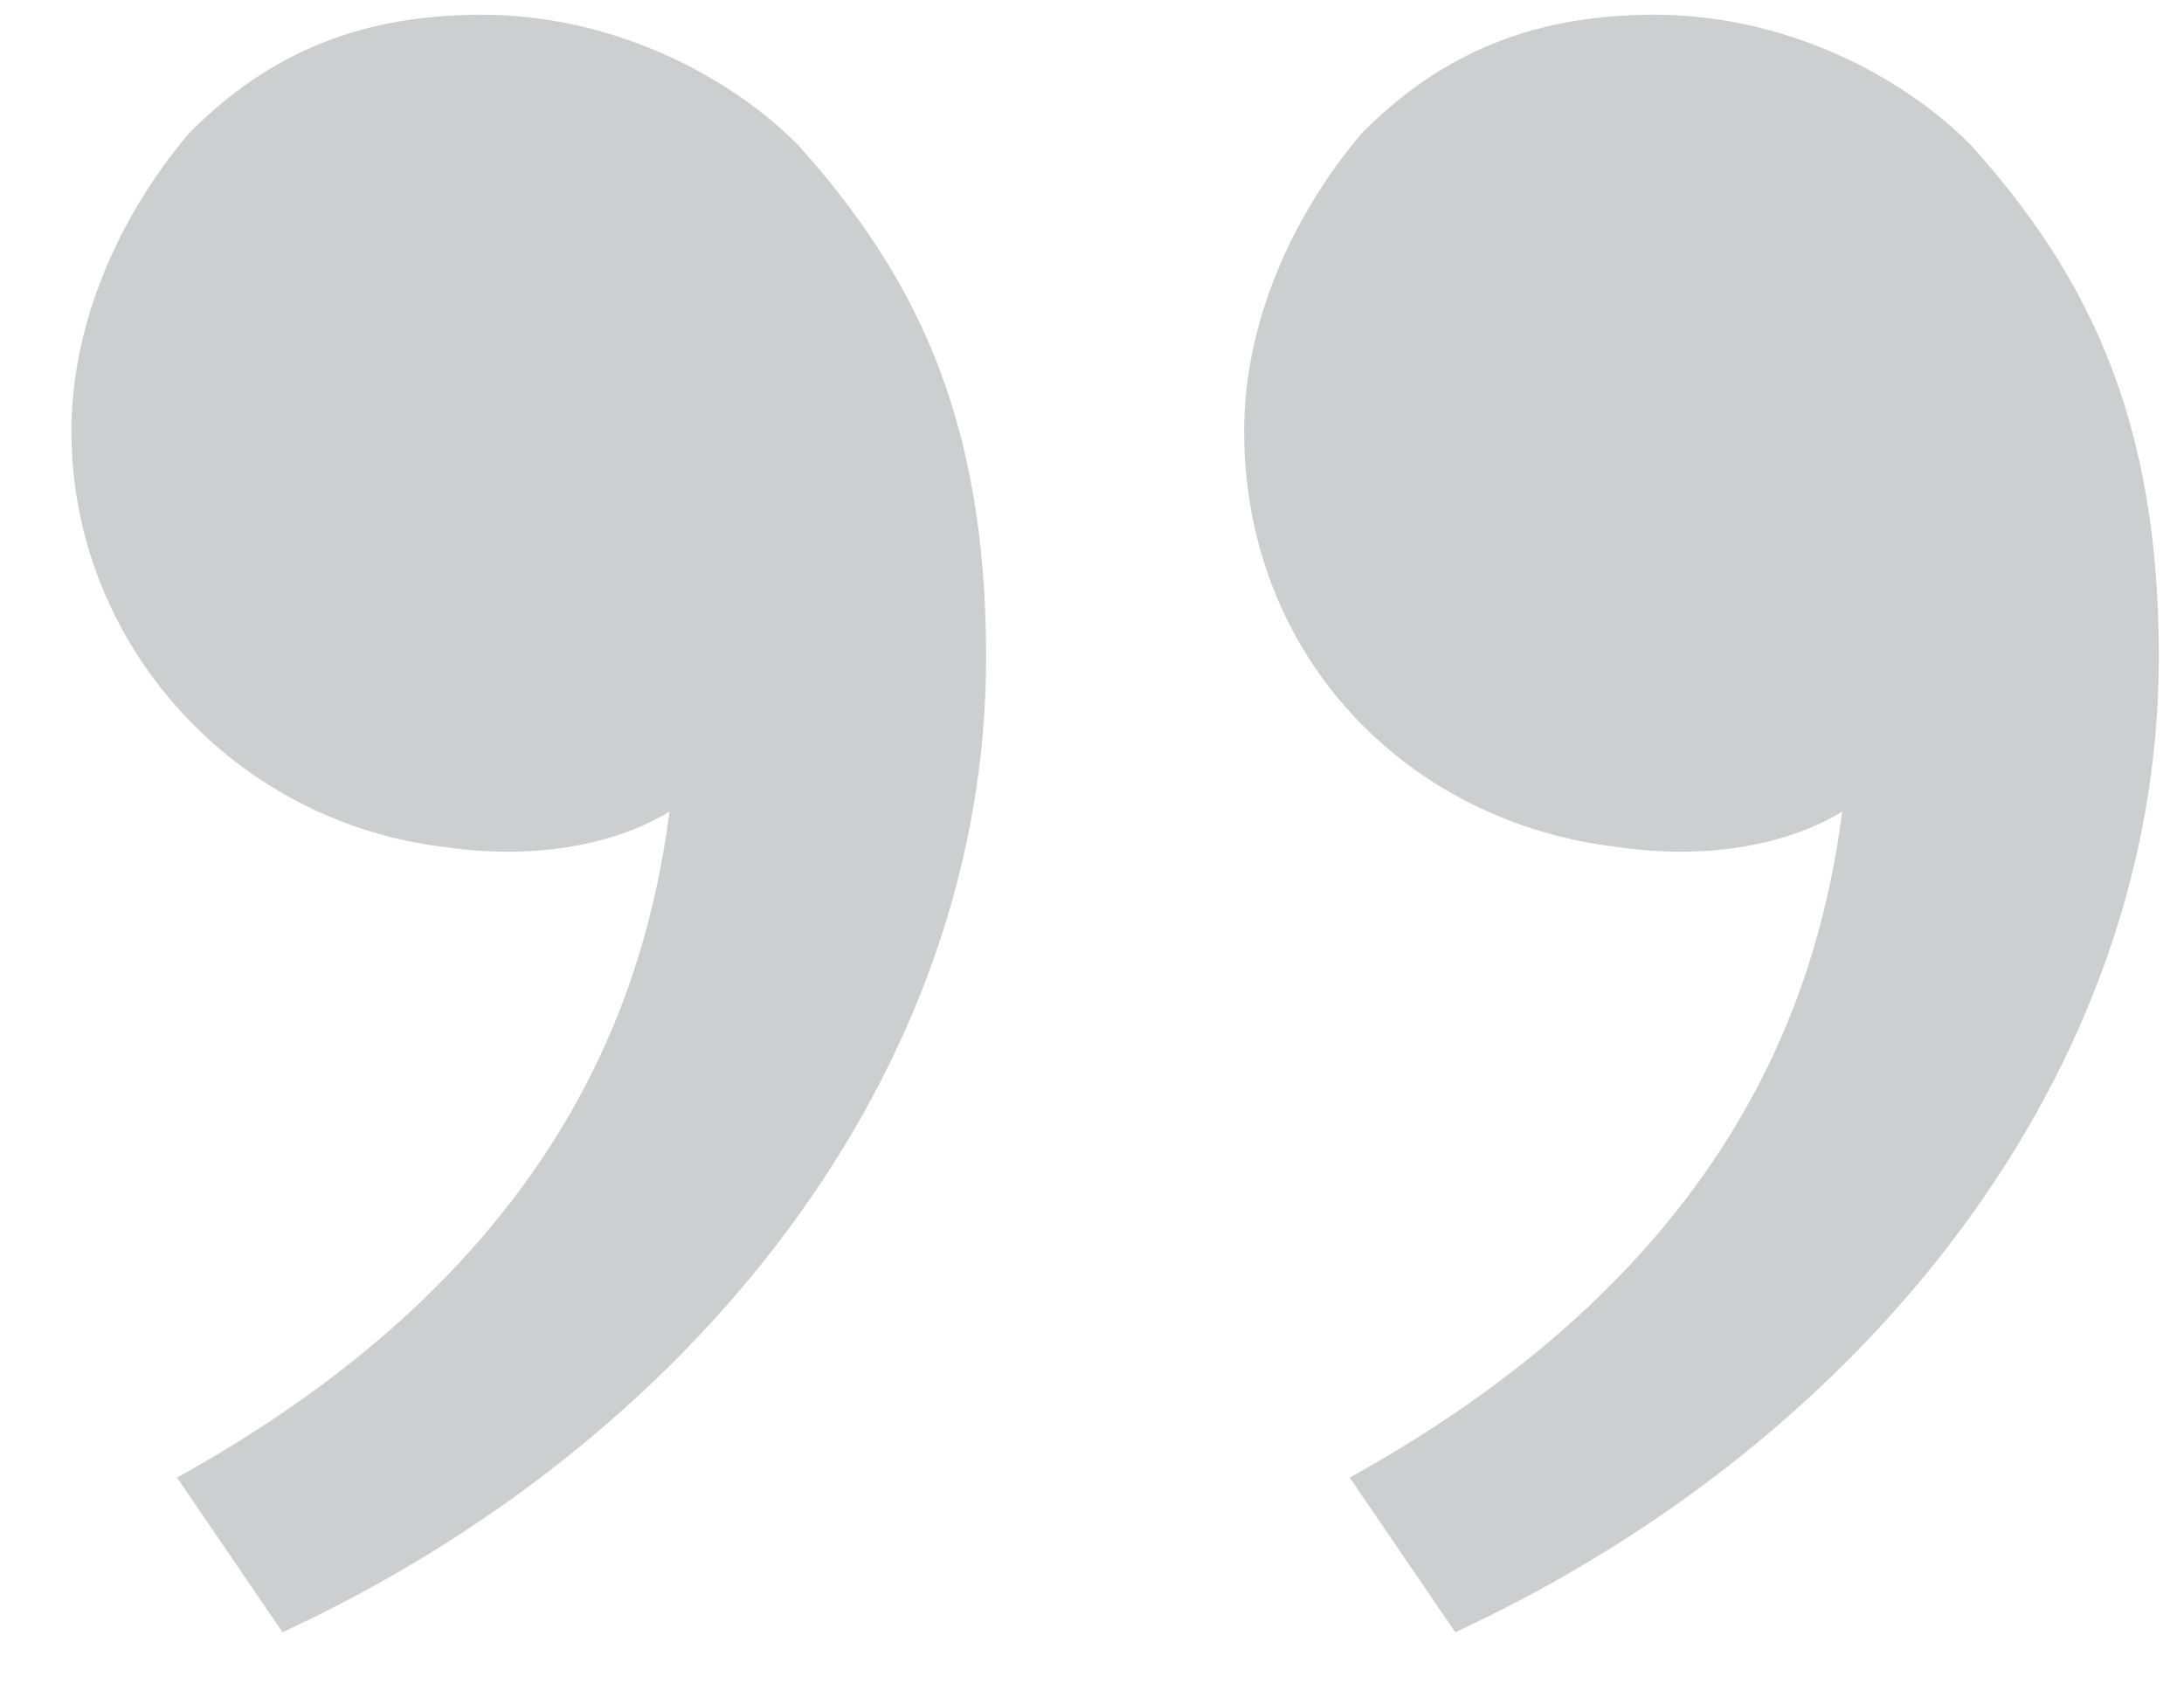 <svg width="27" height="21" viewBox="0 0 27 21" fill="none" xmlns="http://www.w3.org/2000/svg">
<path opacity="0.3" d="M24.37 1.799C25.82 3.417 26.689 5.182 26.689 8.123C26.689 13.27 23.065 17.829 17.991 20.182L16.686 18.27C21.47 15.623 22.485 12.241 22.775 10.035C22.05 10.476 21.035 10.623 20.02 10.476C17.411 10.182 15.381 8.123 15.381 5.329C15.381 4.005 15.961 2.682 16.831 1.652C17.846 0.623 19.006 0.182 20.455 0.182C22.05 0.182 23.5 0.917 24.37 1.799ZM9.872 1.799C11.322 3.417 12.191 5.182 12.191 8.123C12.191 13.27 8.567 17.829 3.493 20.182L2.188 18.27C6.972 15.623 7.987 12.241 8.277 10.035C7.552 10.476 6.537 10.623 5.522 10.476C2.913 10.182 0.883 7.976 0.883 5.329C0.883 4.005 1.463 2.682 2.333 1.652C3.348 0.623 4.508 0.182 5.957 0.182C7.552 0.182 9.002 0.917 9.872 1.799Z" fill="#585A5E"/>
</svg>
